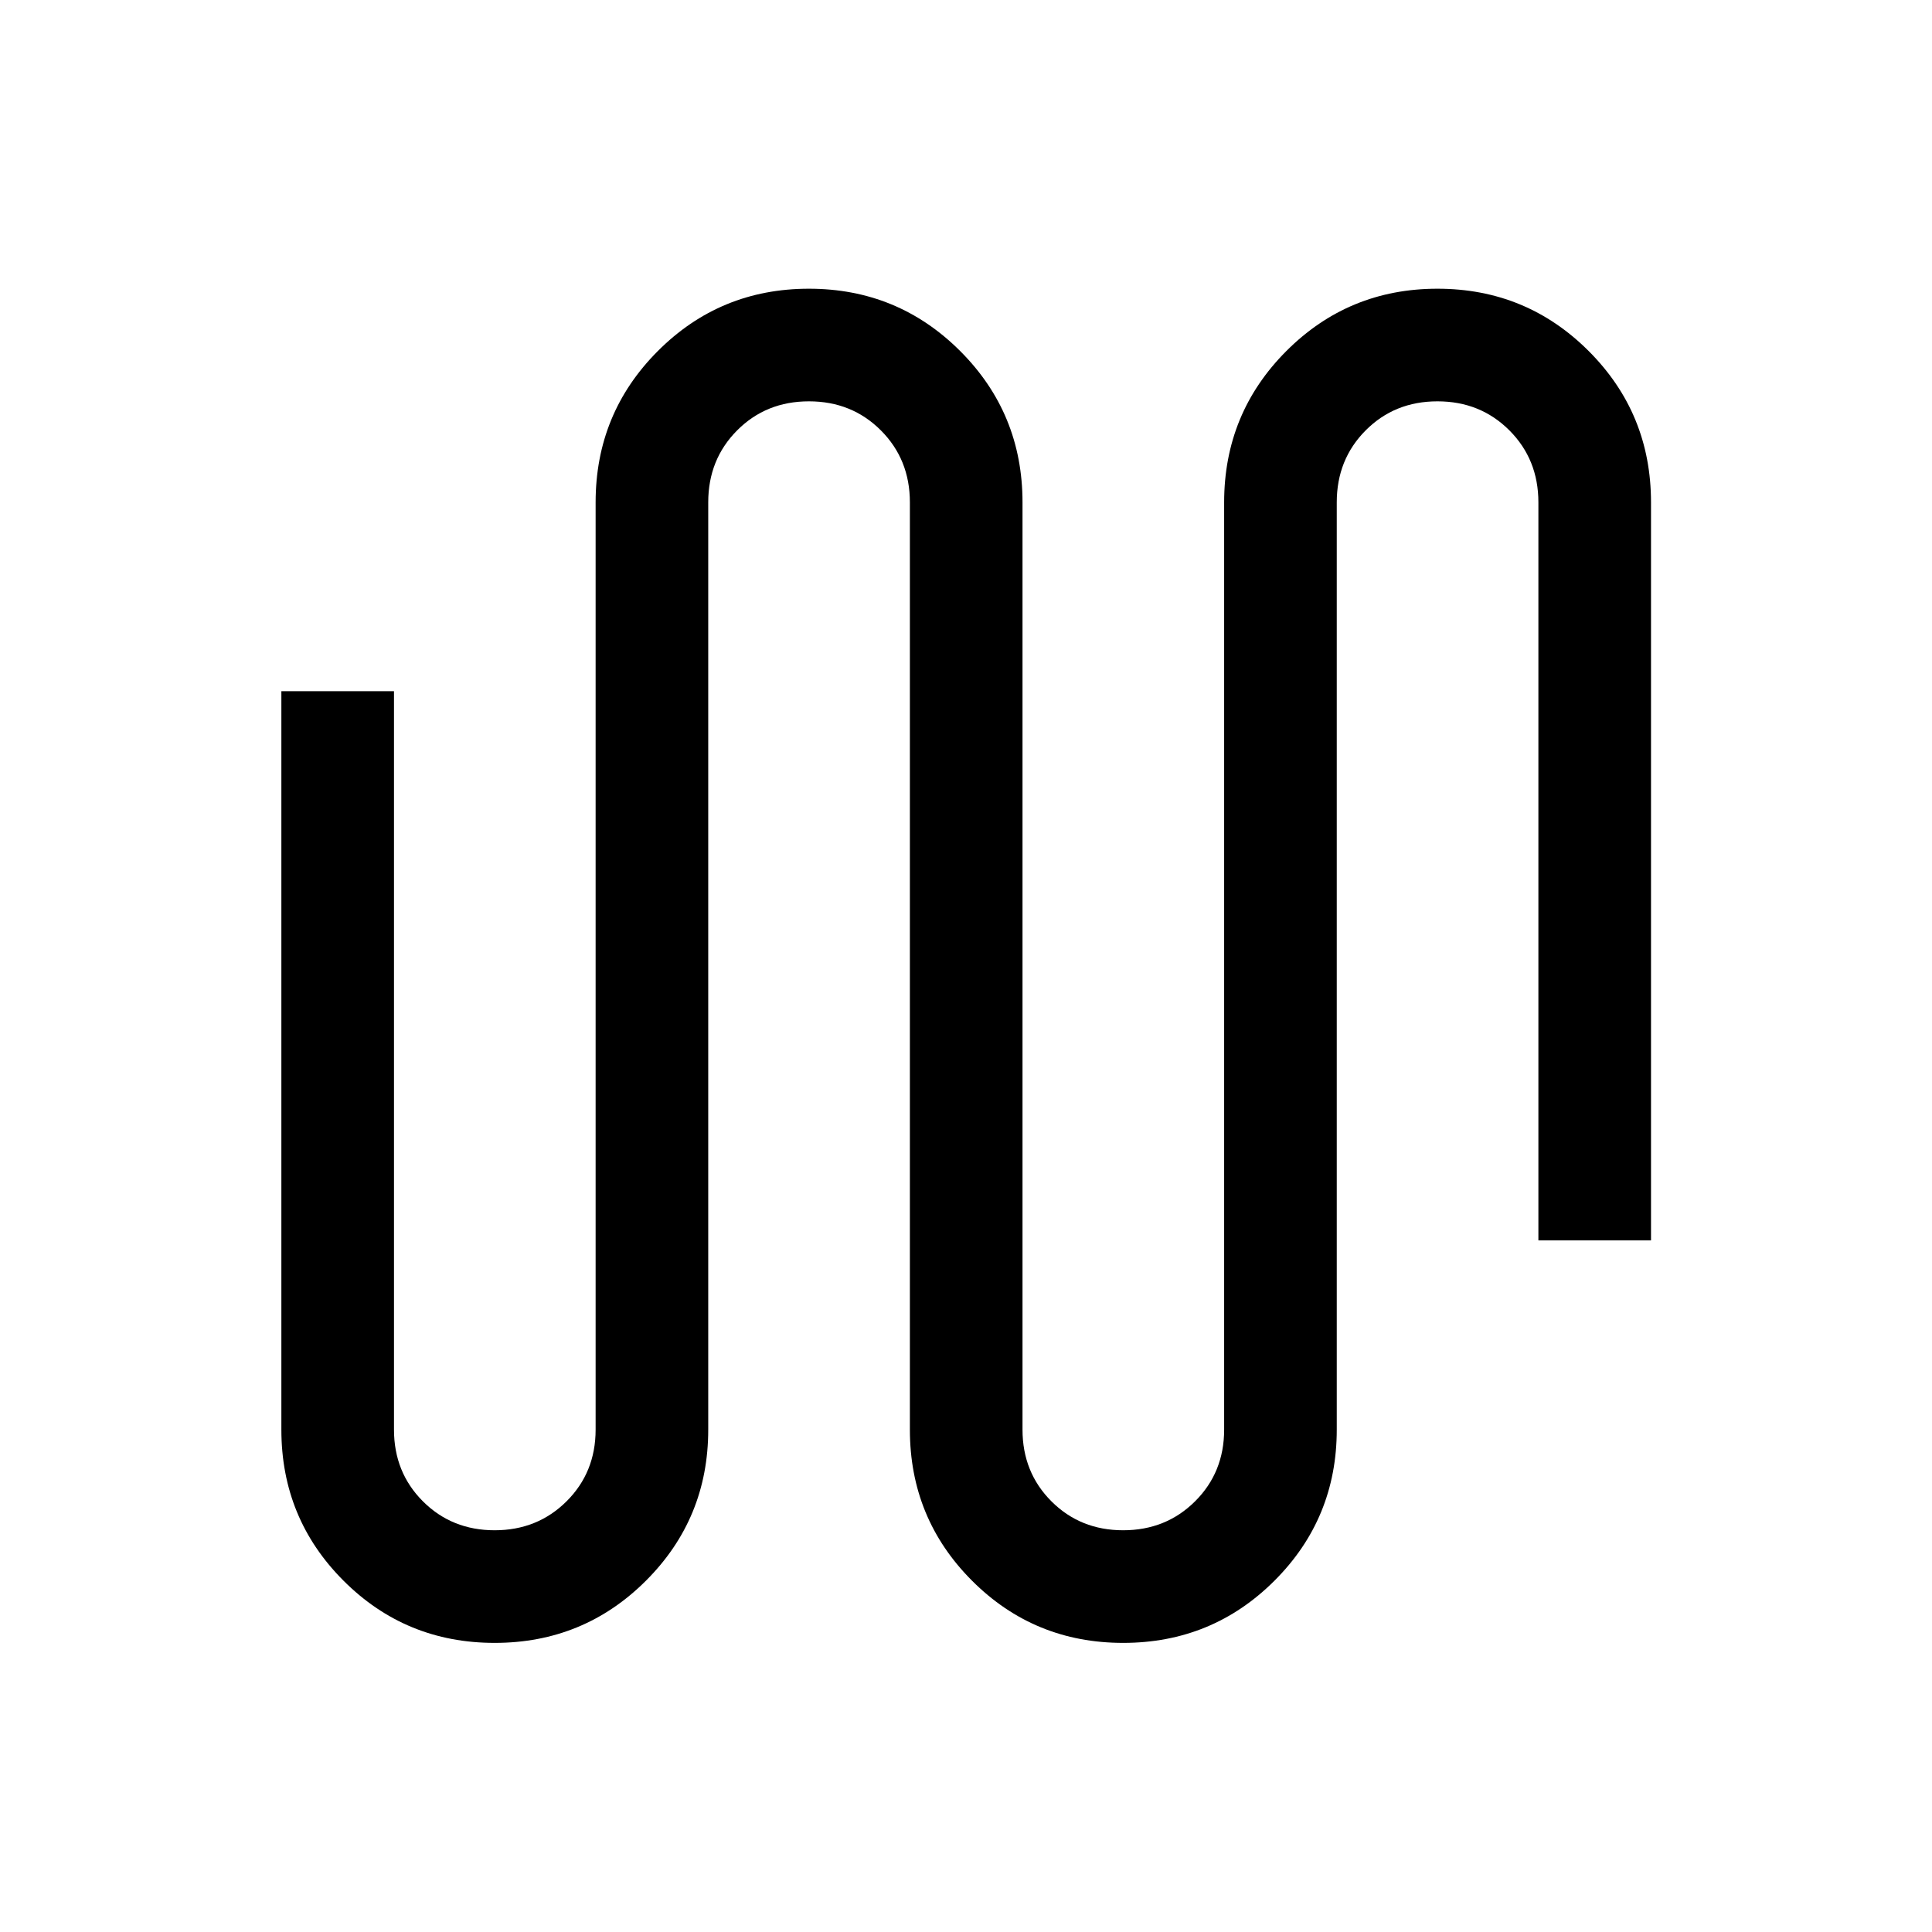 <svg xmlns="http://www.w3.org/2000/svg" height="24" viewBox="0 -960 960 960" width="24"><path d="M245.8-143.66q-44.22 0-75.11-30.9-30.88-30.91-30.88-75.06v-366.92h55.96v366.92q0 21.25 14.38 35.63 14.38 14.37 35.63 14.37 21.26 0 35.72-14.37 14.46-14.38 14.46-35.63v-460.76q0-44.23 30.92-75.2 30.91-30.96 75.07-30.96 44.17 0 75.15 30.96 30.98 30.97 30.98 75.2v460.76q0 21.25 14.38 35.63 14.37 14.37 35.63 14.37 21.26 0 35.72-14.37 14.46-14.38 14.46-35.63v-460.76q0-44.23 30.91-75.2 30.92-30.96 75.08-30.96t75.14 30.96q30.98 30.97 30.98 75.2v366.72h-55.96v-366.72q0-21.34-14.41-35.77-14.42-14.43-35.74-14.43-21.31 0-35.67 14.43-14.37 14.43-14.37 35.77v460.76q0 44.15-30.95 75.06-30.96 30.9-75.18 30.9-44.22 0-75.1-30.9-30.88-30.91-30.88-75.06v-460.76q0-21.34-14.42-35.77-14.42-14.43-35.73-14.43-21.32 0-35.68 14.43-14.37 14.43-14.37 35.77v460.76q0 44.15-30.95 75.06-30.95 30.9-75.17 30.9Z"/></svg>